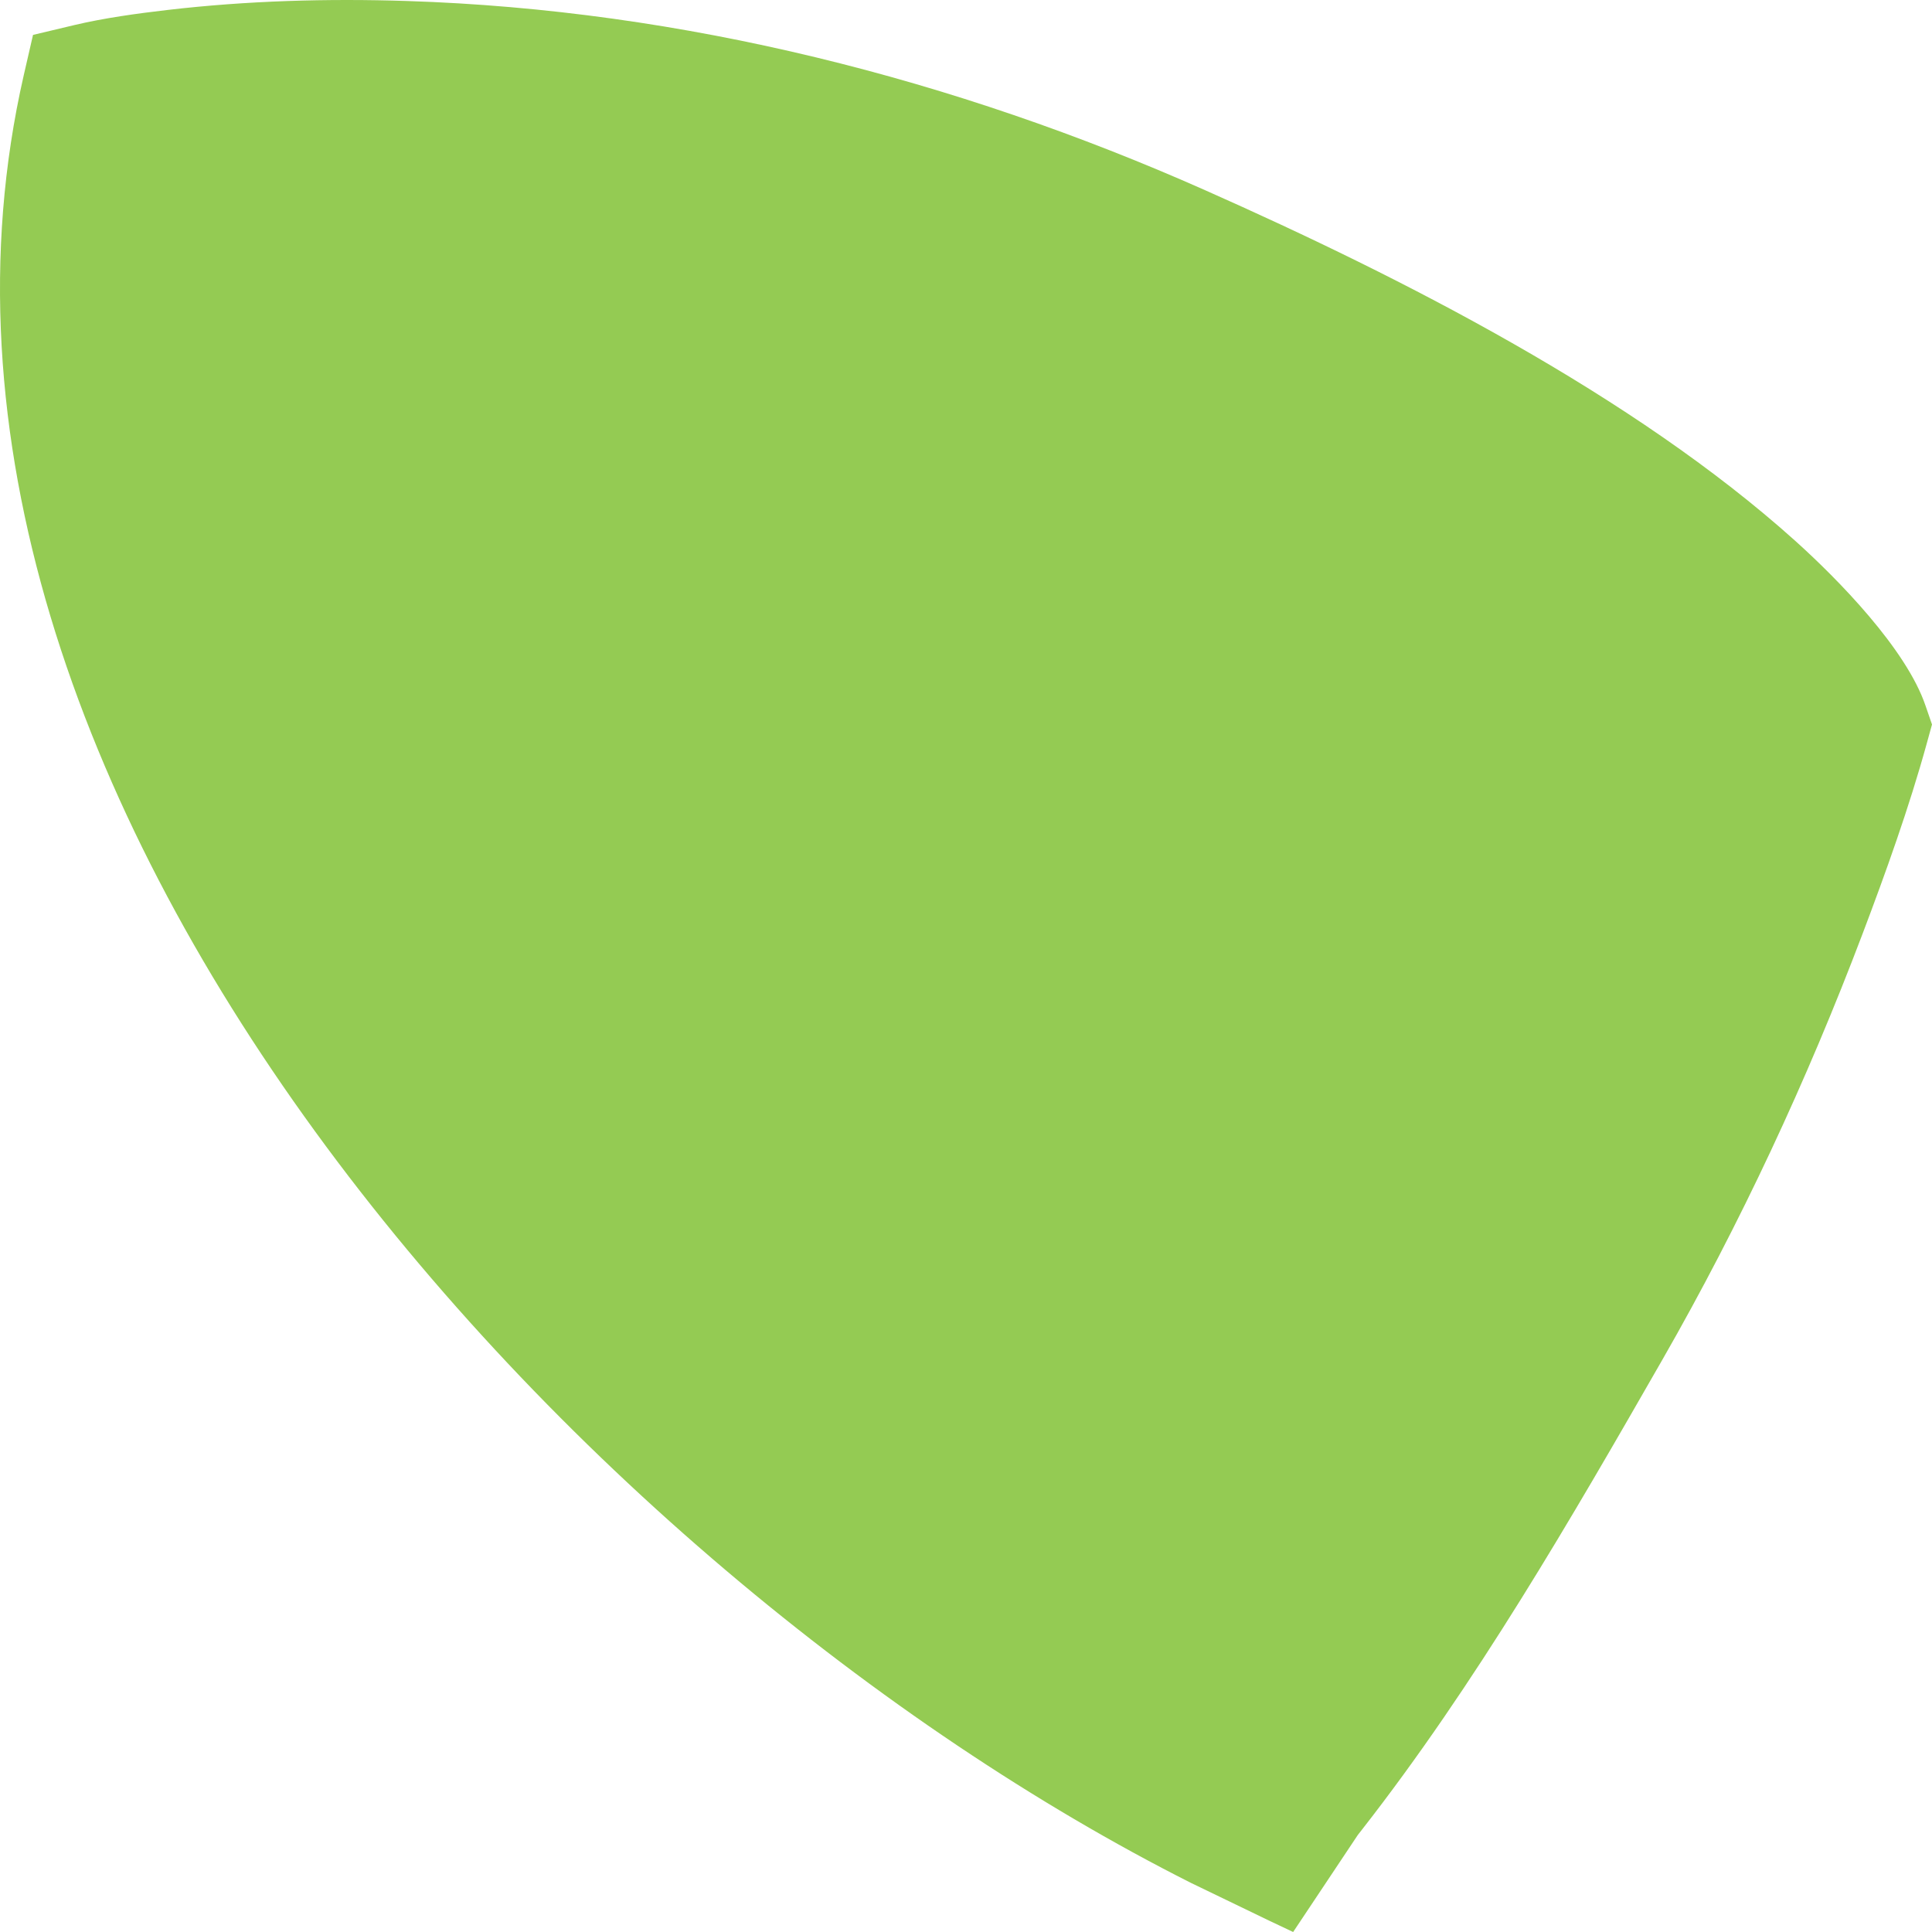 <svg width="358" height="358" viewBox="0 0 358 358" fill="none" xmlns="http://www.w3.org/2000/svg">
<path d="M251.606 340.018L239.62 358L235.198 355.909L220.648 348.884C106.549 291.335 -25.92 146.711 4.392 13.977L6.119 6.468L13.809 4.638C19.348 3.327 25.439 2.497 31.072 1.843C45.742 0.133 60.692 -0.298 75.43 0.186C126.464 1.826 176.965 14.667 223.311 35.246C260.058 51.549 302.687 73.293 332.642 100.205C340.65 107.398 353.24 120.28 356.792 130.743L358 134.246L357.014 137.821C353.763 149.61 349.43 161.694 345.099 173.123C334.852 200.156 322.493 226.74 308.056 251.926C291.115 281.481 273.413 312.106 252.334 339.086C252.087 339.397 251.838 339.707 251.606 340.018Z" fill="#94CB53"/>
</svg>
